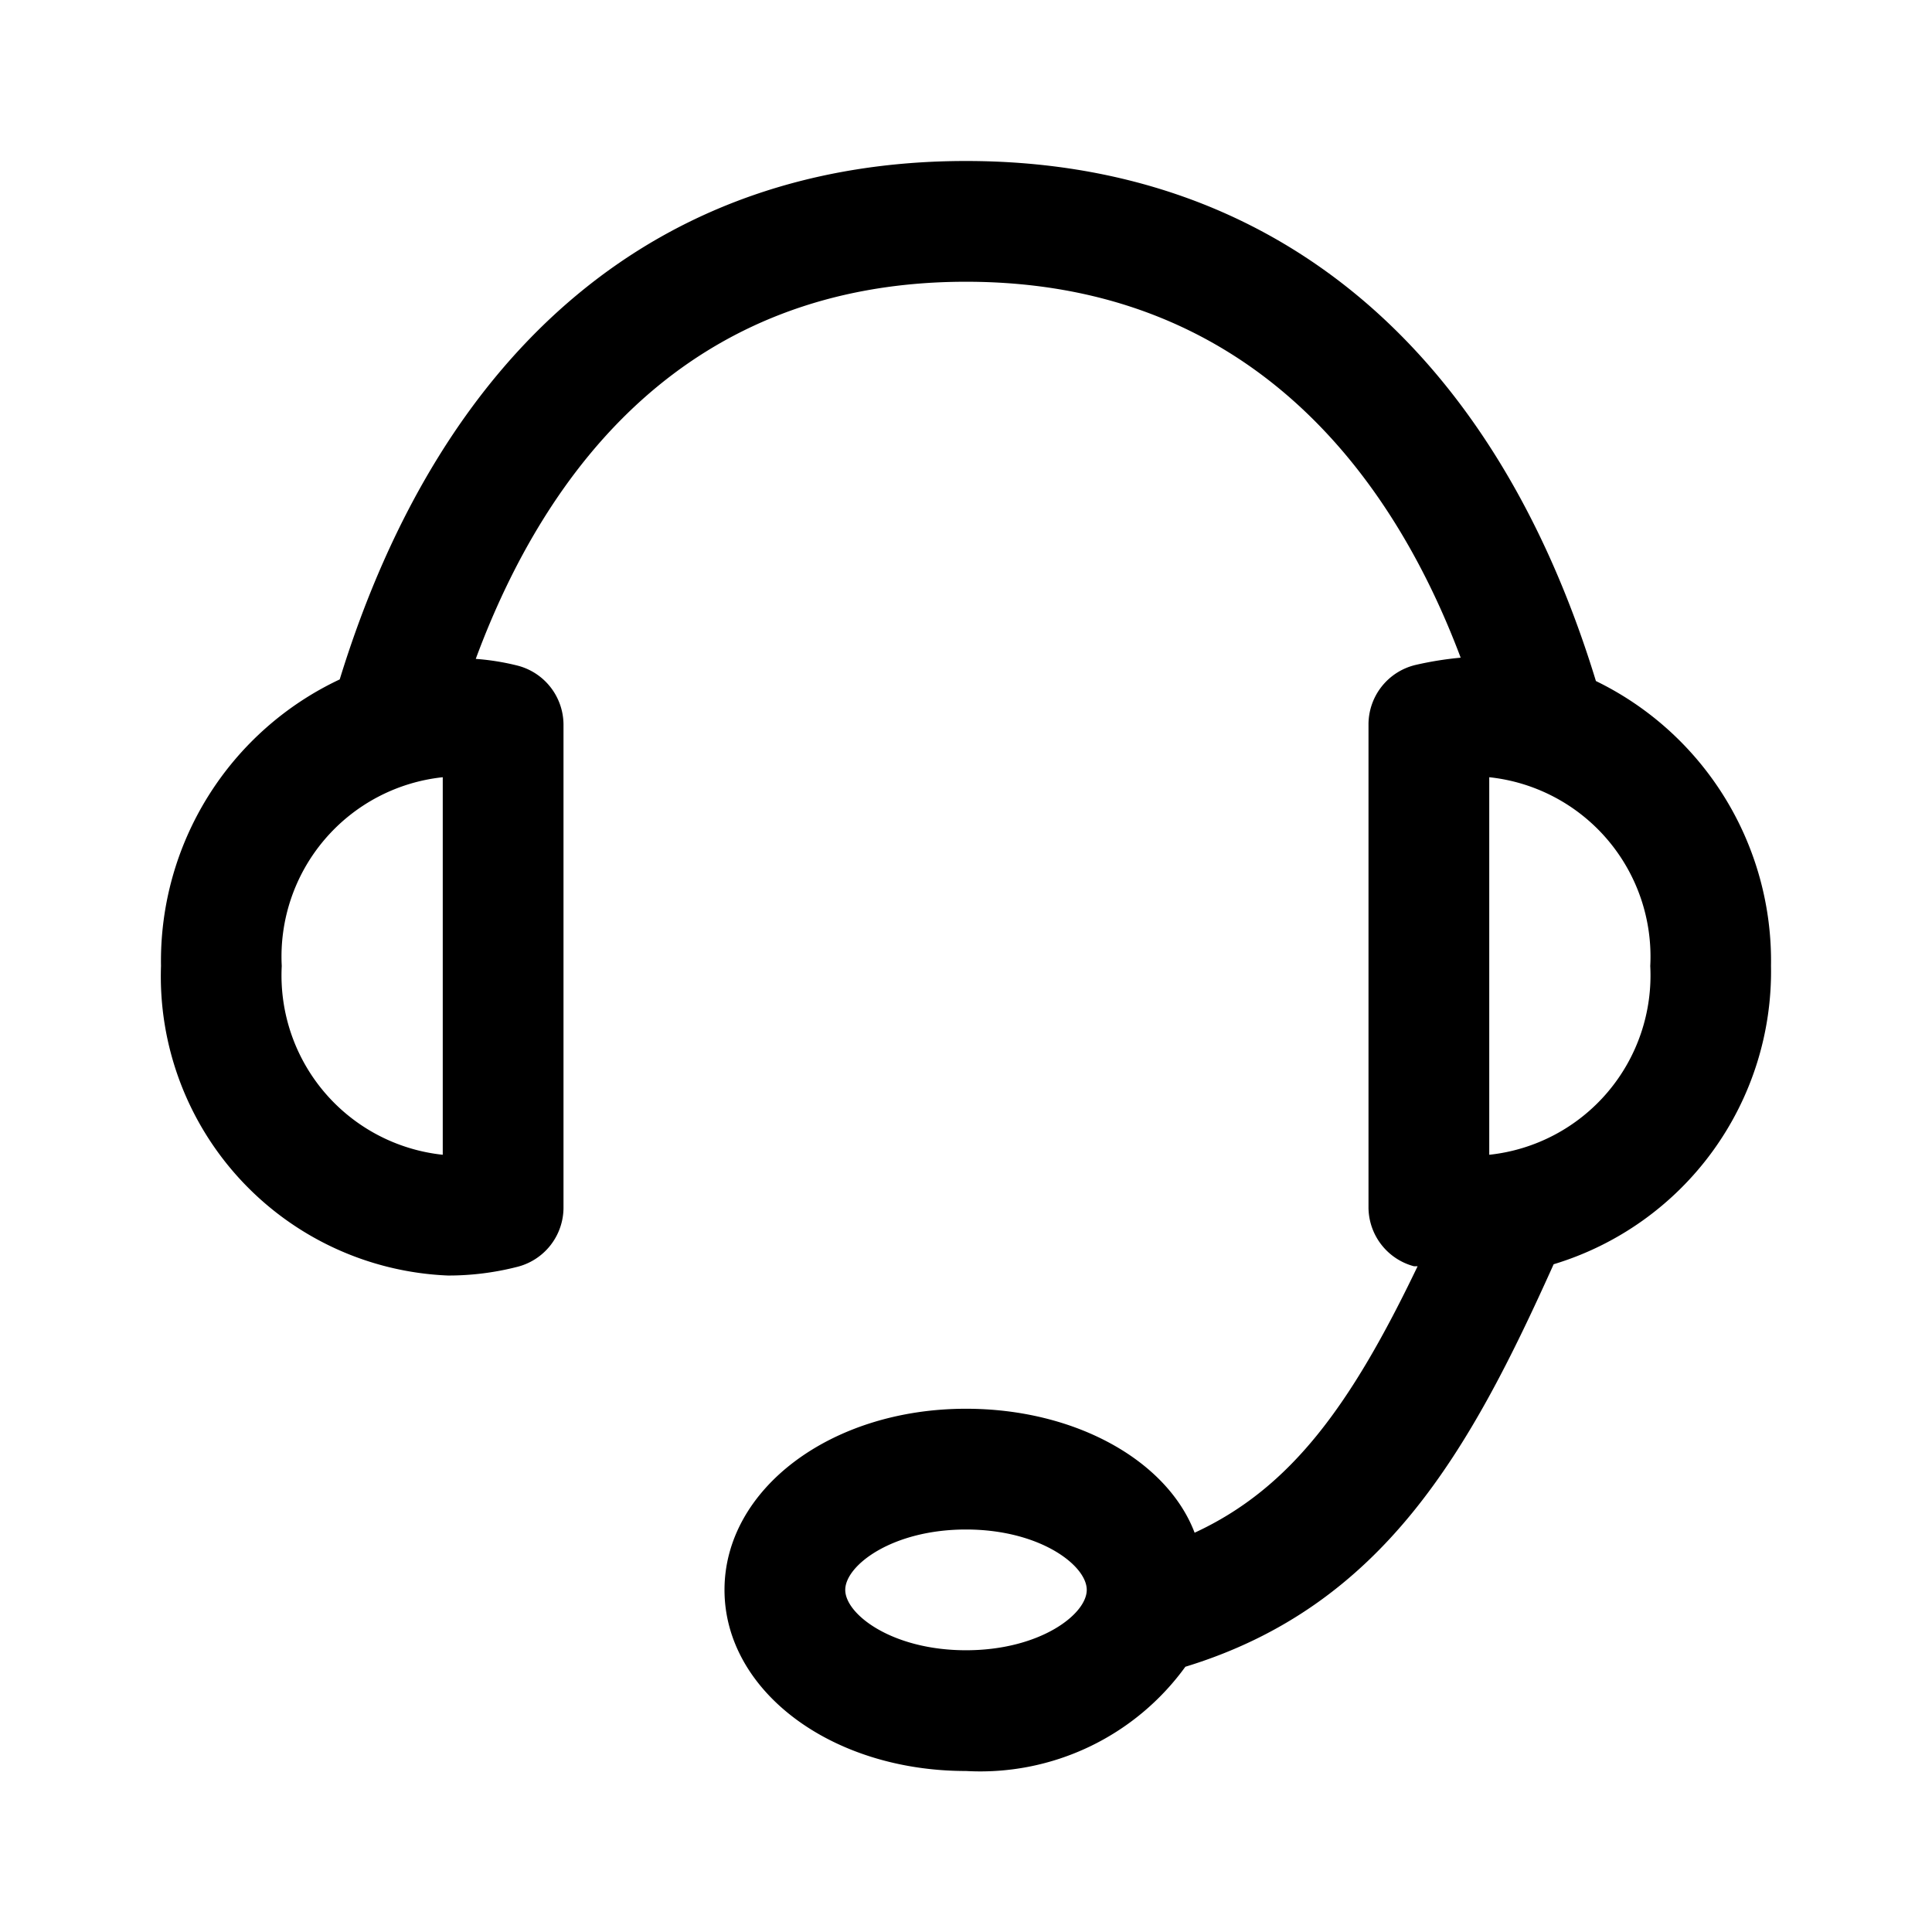 <svg xmlns="http://www.w3.org/2000/svg" viewBox="0 0 48 48"><path d="M44 24a7.73 7.73 0 00-4.35-7.08C37.1 8.58 31.58 4 24 4S11 8.57 8.44 16.88A7.73 7.73 0 004 24a7.44 7.44 0 007.13 7.69 6.88 6.88 0 001.7-.21A1.52 1.52 0 0014 30V18a1.52 1.52 0 00-1.13-1.46 6.05 6.05 0 00-1.05-.17C13.56 11.67 17.06 7 24 7s10.53 4.66 12.29 9.34a8.43 8.43 0 00-1.12.18A1.52 1.52 0 0034 18v12a1.52 1.52 0 001.13 1.46h.09c-1.65 3.44-3.14 5.51-5.54 6.62C29 36.29 26.72 35 24 35c-3.36 0-6 2-6 4.5s2.64 4.5 6 4.5a6.29 6.29 0 005.45-2.59c4.94-1.51 7.08-5.4 9.15-10A7.6 7.6 0 0044 24zm-33 4.69A4.48 4.48 0 017 24a4.48 4.48 0 014-4.69zM24 41c-1.83 0-3-.89-3-1.5s1.17-1.5 3-1.5 3 .89 3 1.5-1.17 1.5-3 1.5zm13-12.31v-9.38A4.48 4.48 0 0141 24a4.48 4.48 0 01-4 4.69z"/></svg>